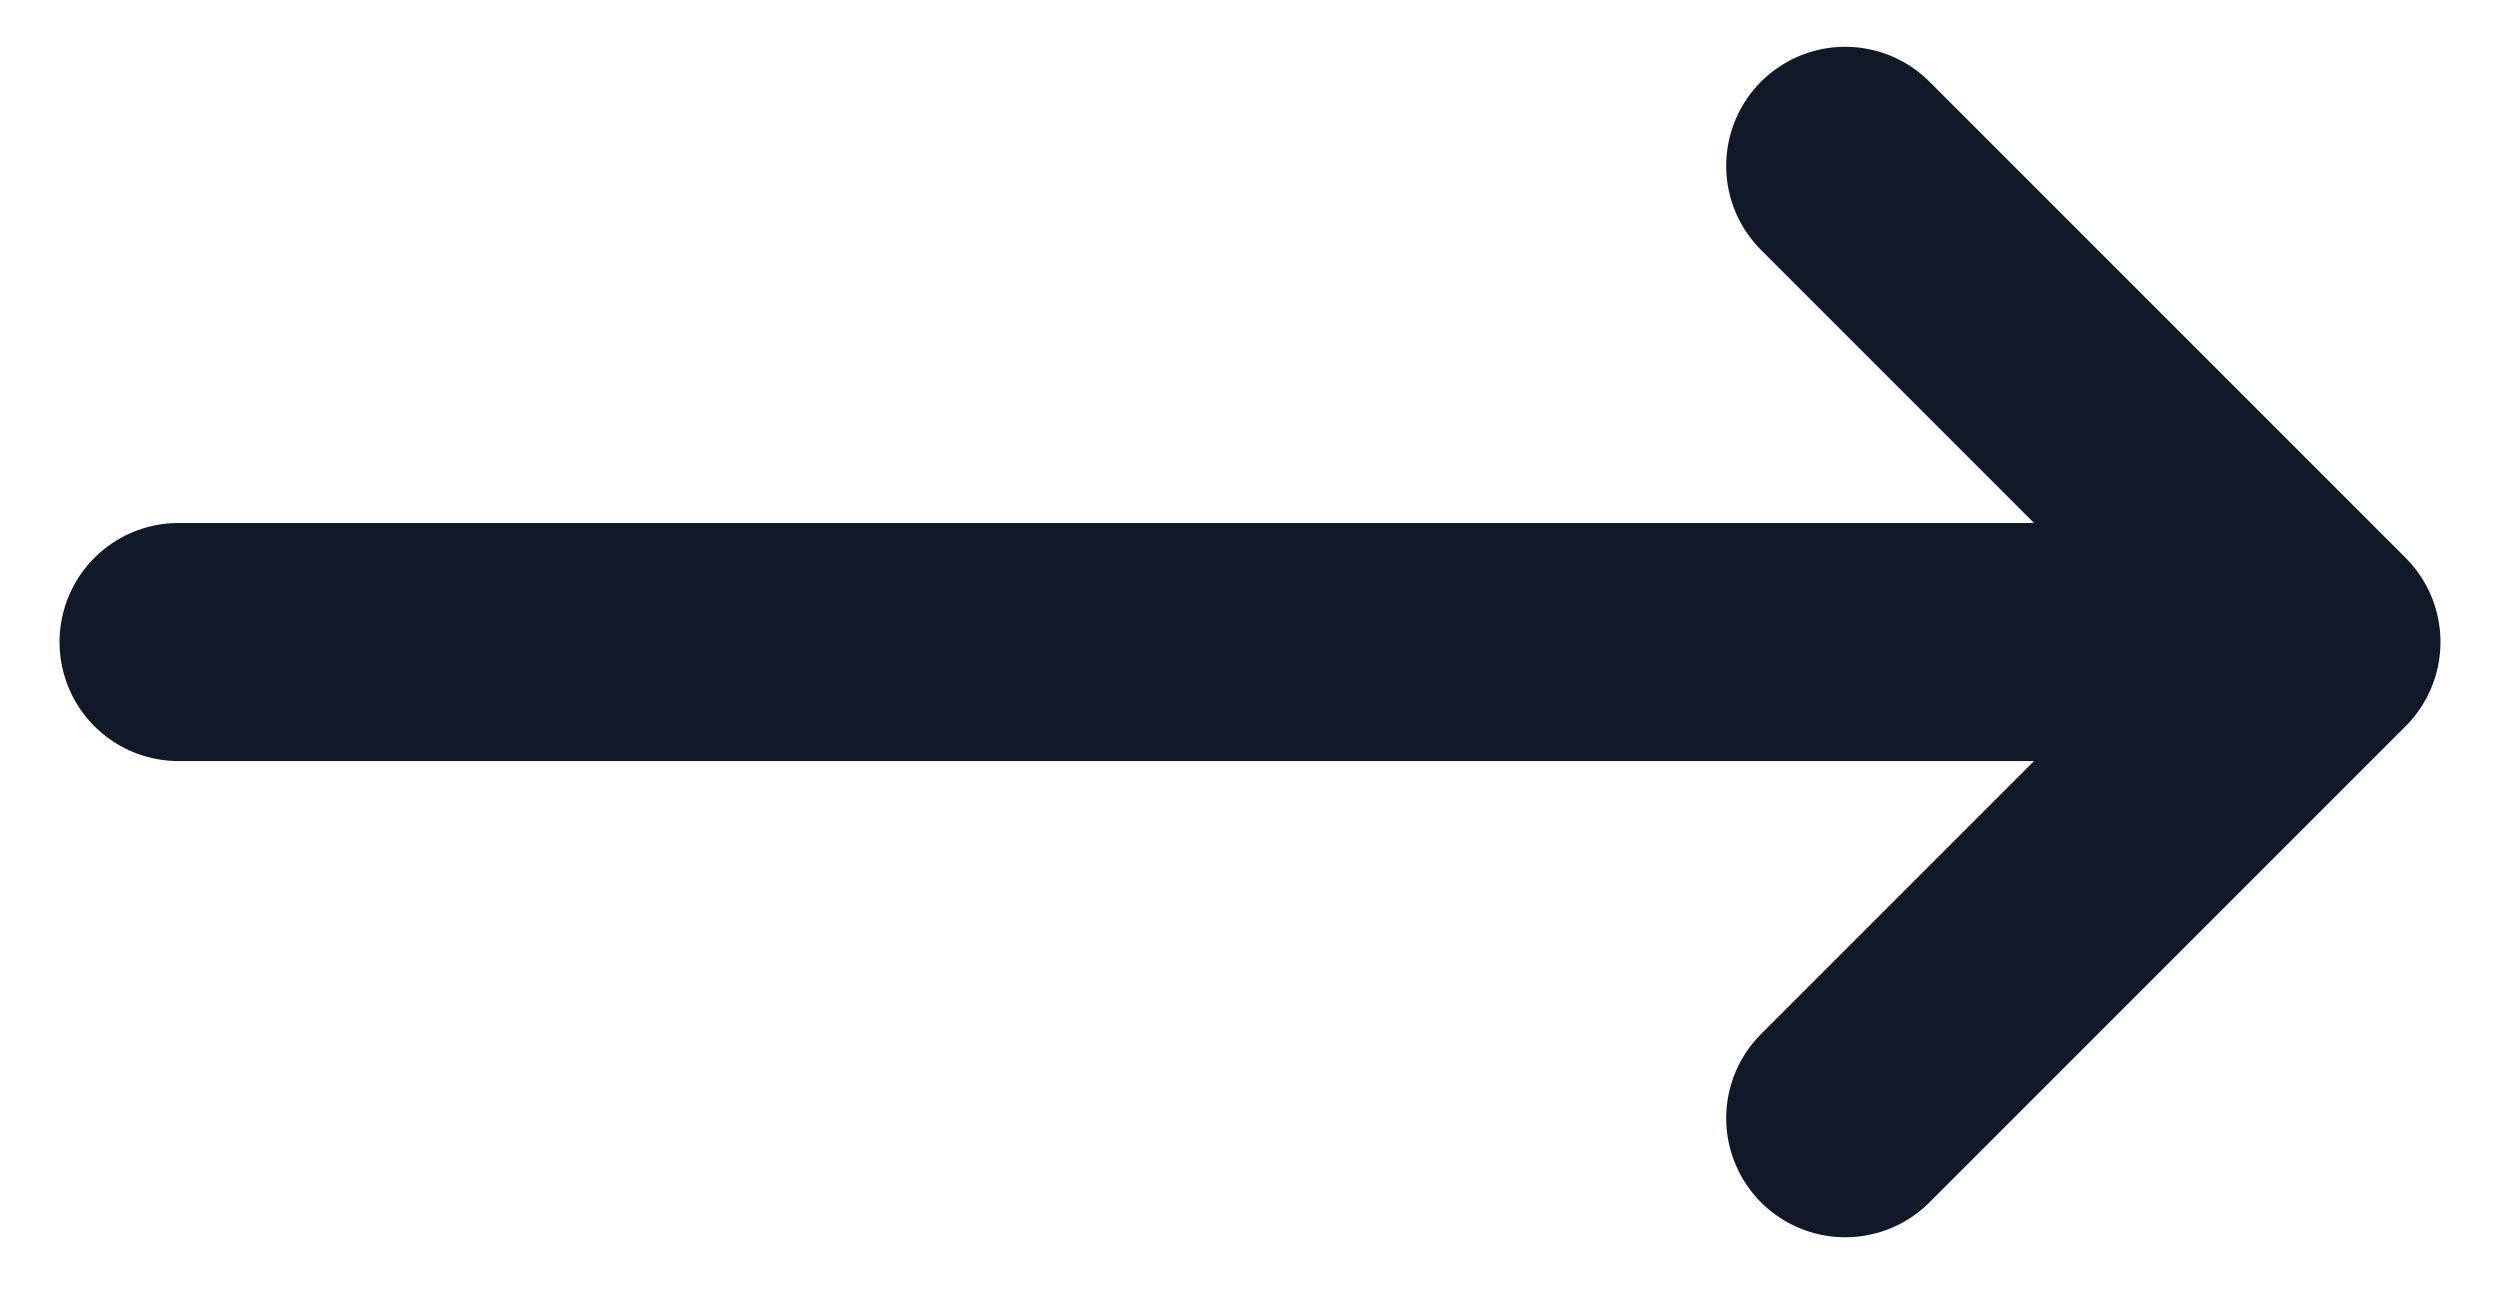 <svg width="21" height="11" viewBox="0 0 21 11" fill="none" xmlns="http://www.w3.org/2000/svg">
<path d="M15.5 1.393L19.5 5.393M19.5 5.393L15.5 9.393M19.5 5.393L1.5 5.393" stroke="#111827" stroke-width="2" stroke-linecap="round" stroke-linejoin="round"/>
</svg>
